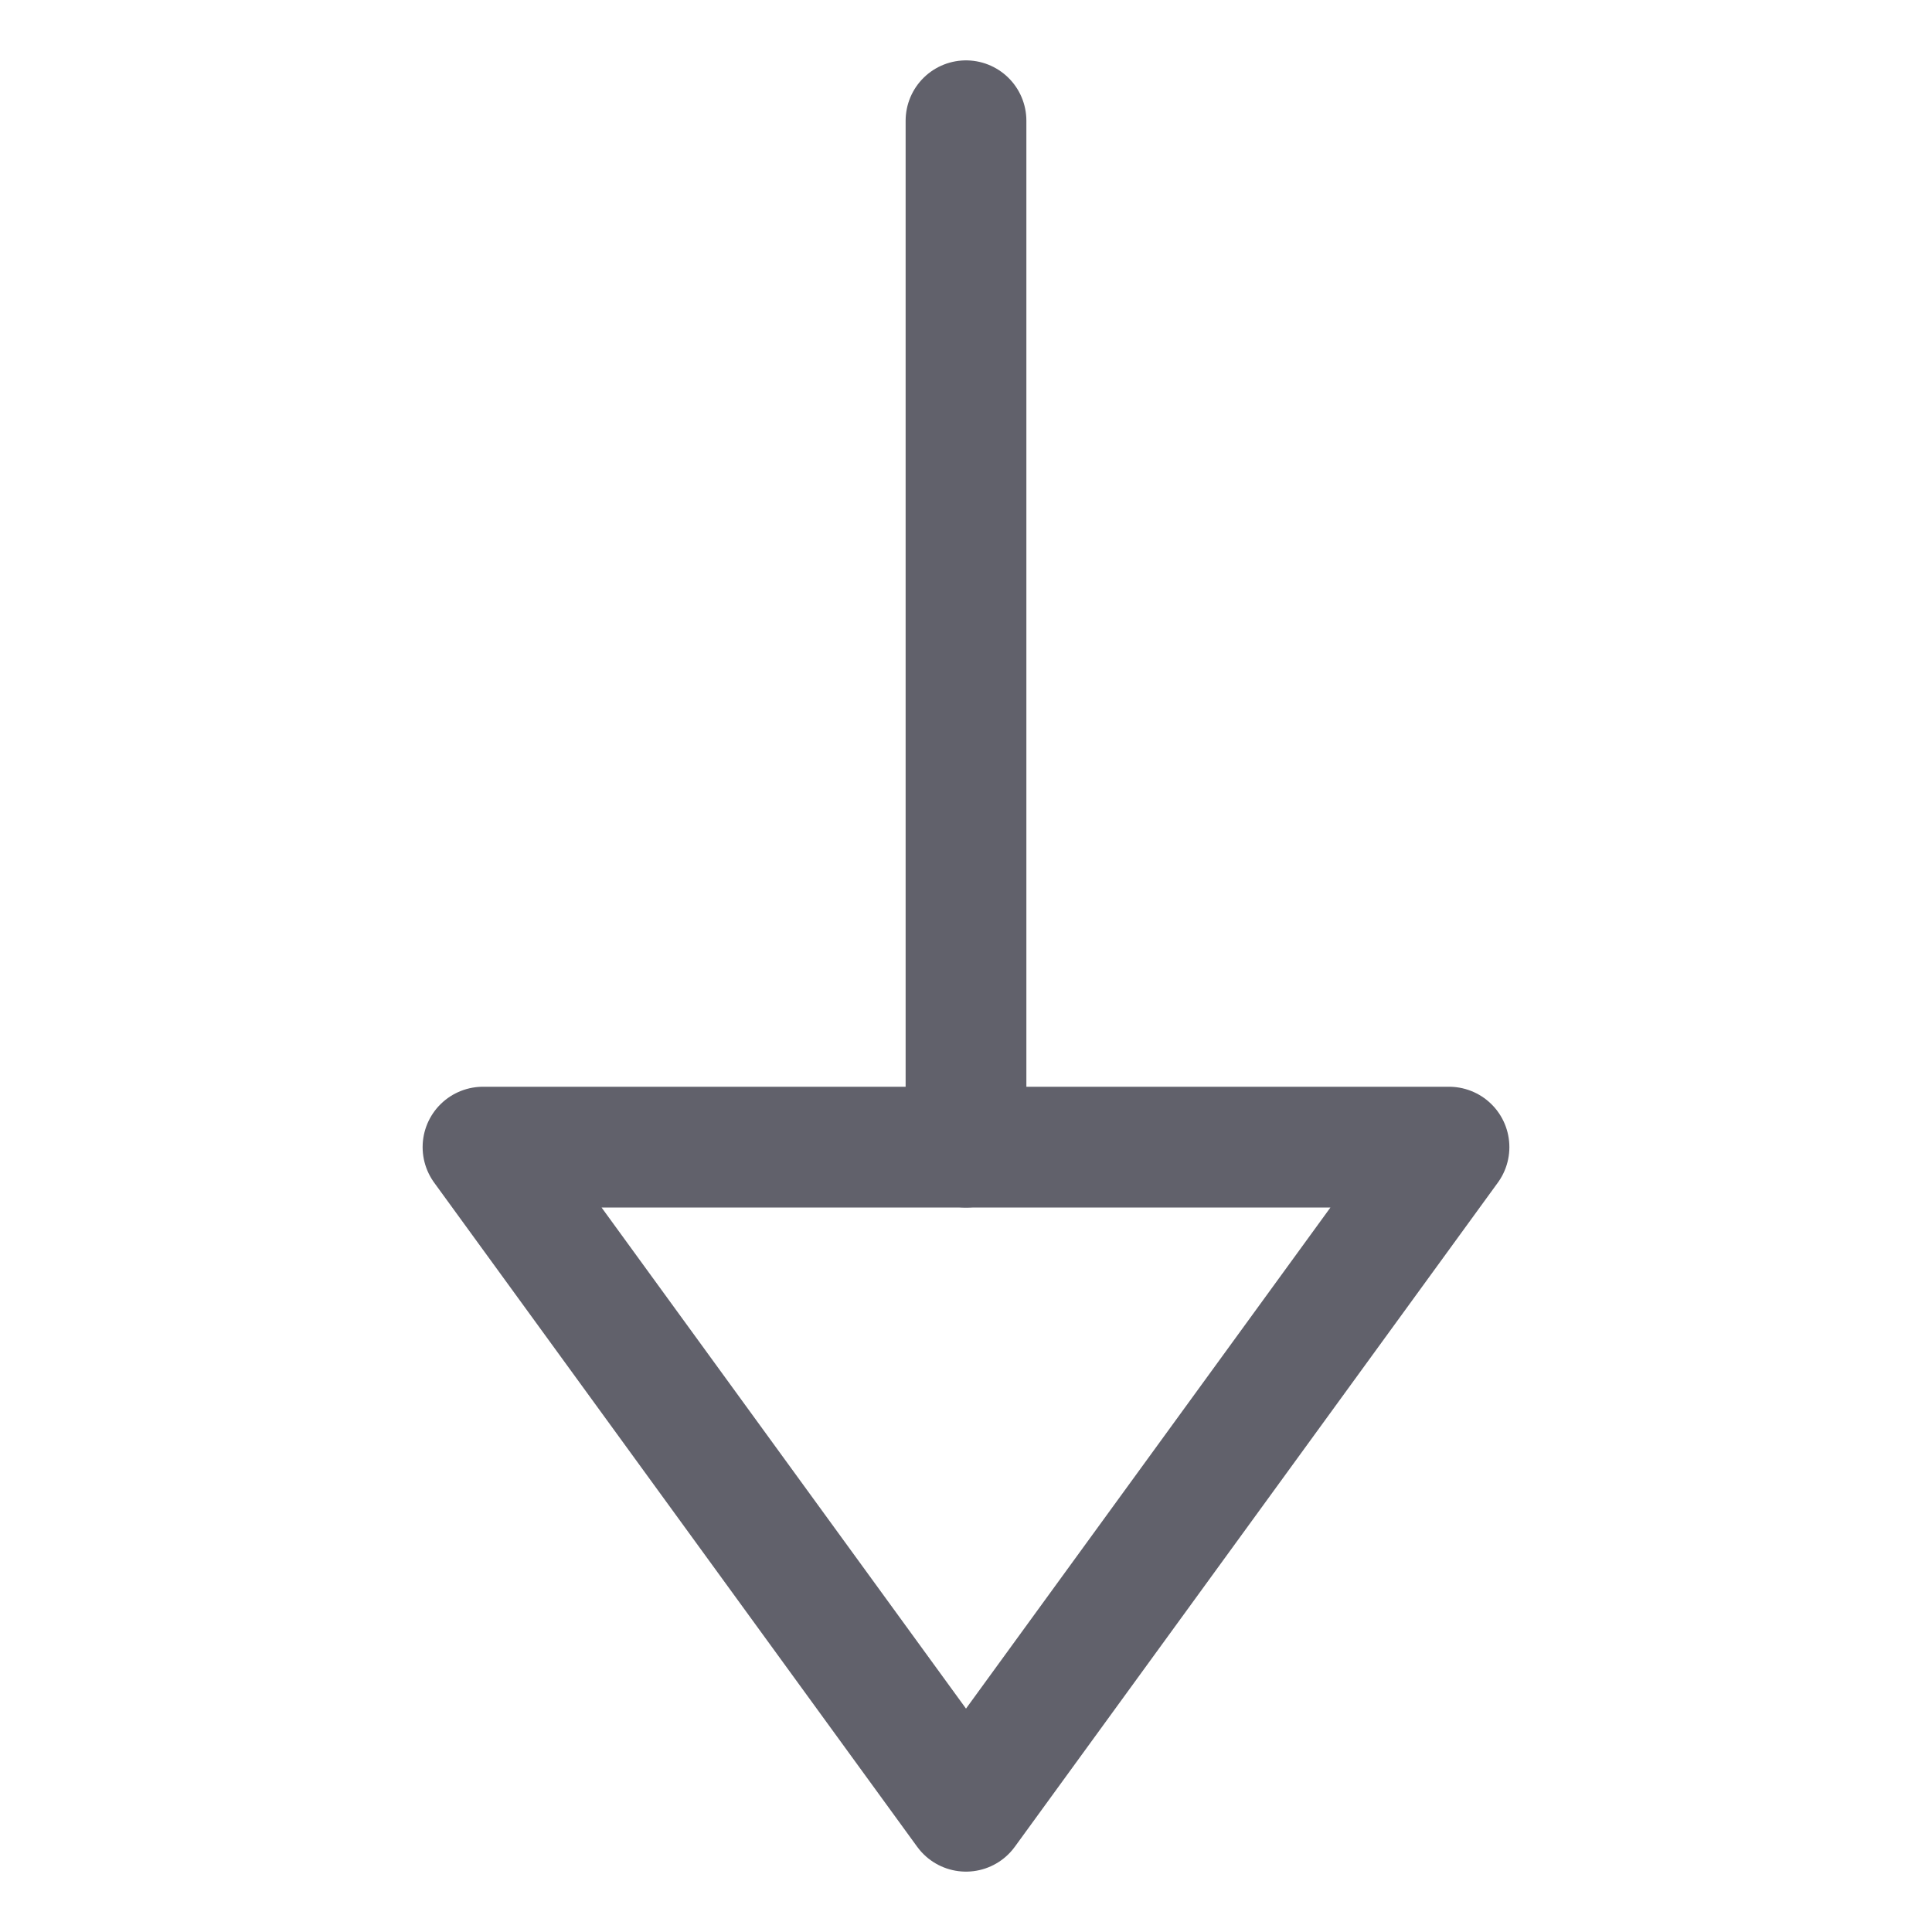 <svg xmlns="http://www.w3.org/2000/svg" height="24" width="24" viewBox="0 0 32 32"><g stroke-linecap="round" fill="#61616b" stroke-linejoin="round" class="nc-icon-wrapper"><line data-color="color-2" fill="none" stroke="#61616b" stroke-width="2" x1="16" y1="2" x2="16" y2="19"></line> <polygon fill="none" stroke="#61616b" stroke-width="2" points="8,19 24,19 16,30 "></polygon></g></svg>